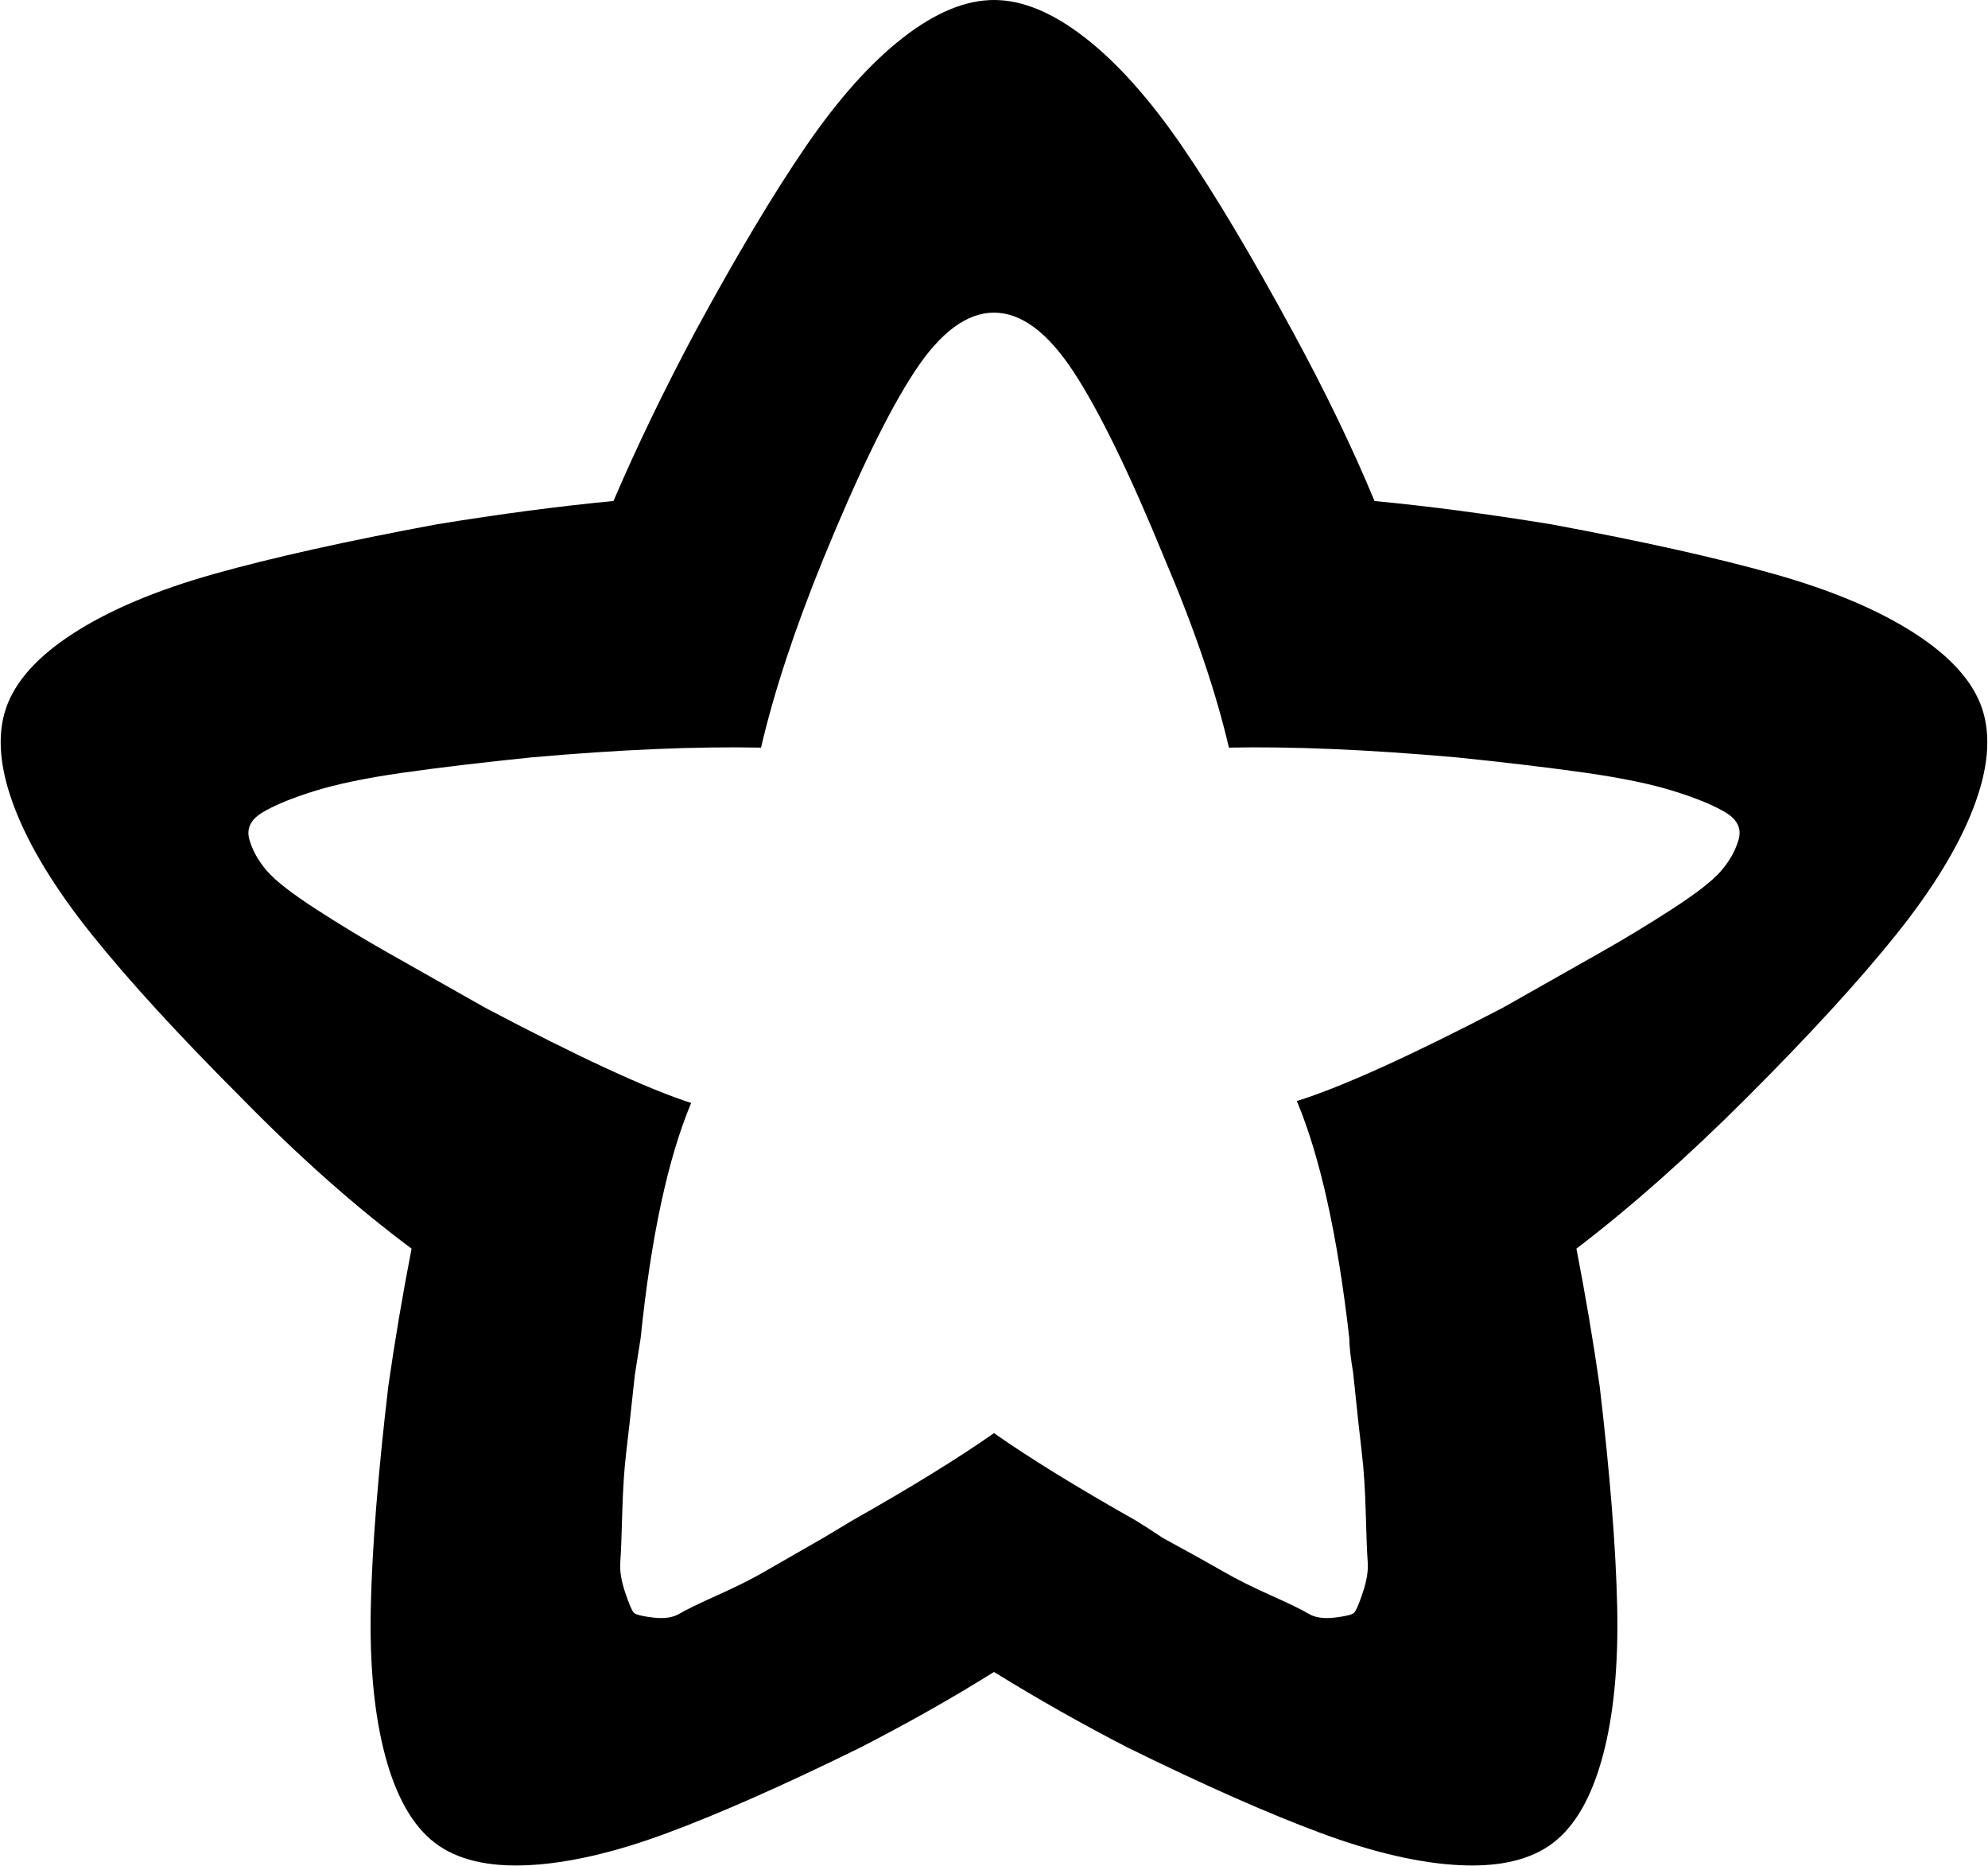 <svg xmlns="http://www.w3.org/2000/svg" xmlns:xlink="http://www.w3.org/1999/xlink" width="1024" height="961" viewBox="0 0 1024 961"><path fill="currentColor" d="M900 565q-46 46-88 78q7 36 12 71q8 68 9 113.5t-7.5 77T800 949t-48 11.5t-71.5-16.5t-99.5-44q-35-18-69-39q-32 20-69 39q-59 29-99.5 44T272 960.5T224 949t-25.5-44.5t-7.5-77t9-113.5q5-35 12-71q-43-32-88-78q-48-48-76.5-83.5T7.5 416T3 365t35-39t72.5-30.5T225 270q49-8 91-12q18-42 42-87q32-59 57-95.5t50-56T512 0t47 19.5t50 56t57 95.5q25 46 42 87q42 4 91 12q70 13 114.5 25.5T986 326t35 39t-4.5 51t-40 65.5T900 565M750 390q-68-6-117-5q-10-43-33-97q-27-66-47-96.5T512 161t-41 30.5t-47 96.5q-22 54-32 97q-50-1-118 5q-39 4-67 8t-45.5 9.5t-26.5 11t-6.5 14t9 16t25 19.5t38 23t49.5 28q72 38 106 49q-18 43-26 121q-1 6-3 19q-3 28-4.5 40.5t-2 31t-1 25T322 820t4.5 10.5t10 2.5t13.5-2t19.5-9.5t24-12T424 792l15-9q46-26 73-45q27 19 73 45q5 3 14 9q22 12 31.5 17.5t24 12T674 831t13.5 2t10-2.5T702 820t2.5-15.5t-1-25t-2-31T697 707q-2-12-2-18q-9-79-27-122q35-11 106-48q30-17 49.5-28t38-23t25-19.5t9-16t-6.5-14t-26.5-11T817 398t-67-8"/></svg>